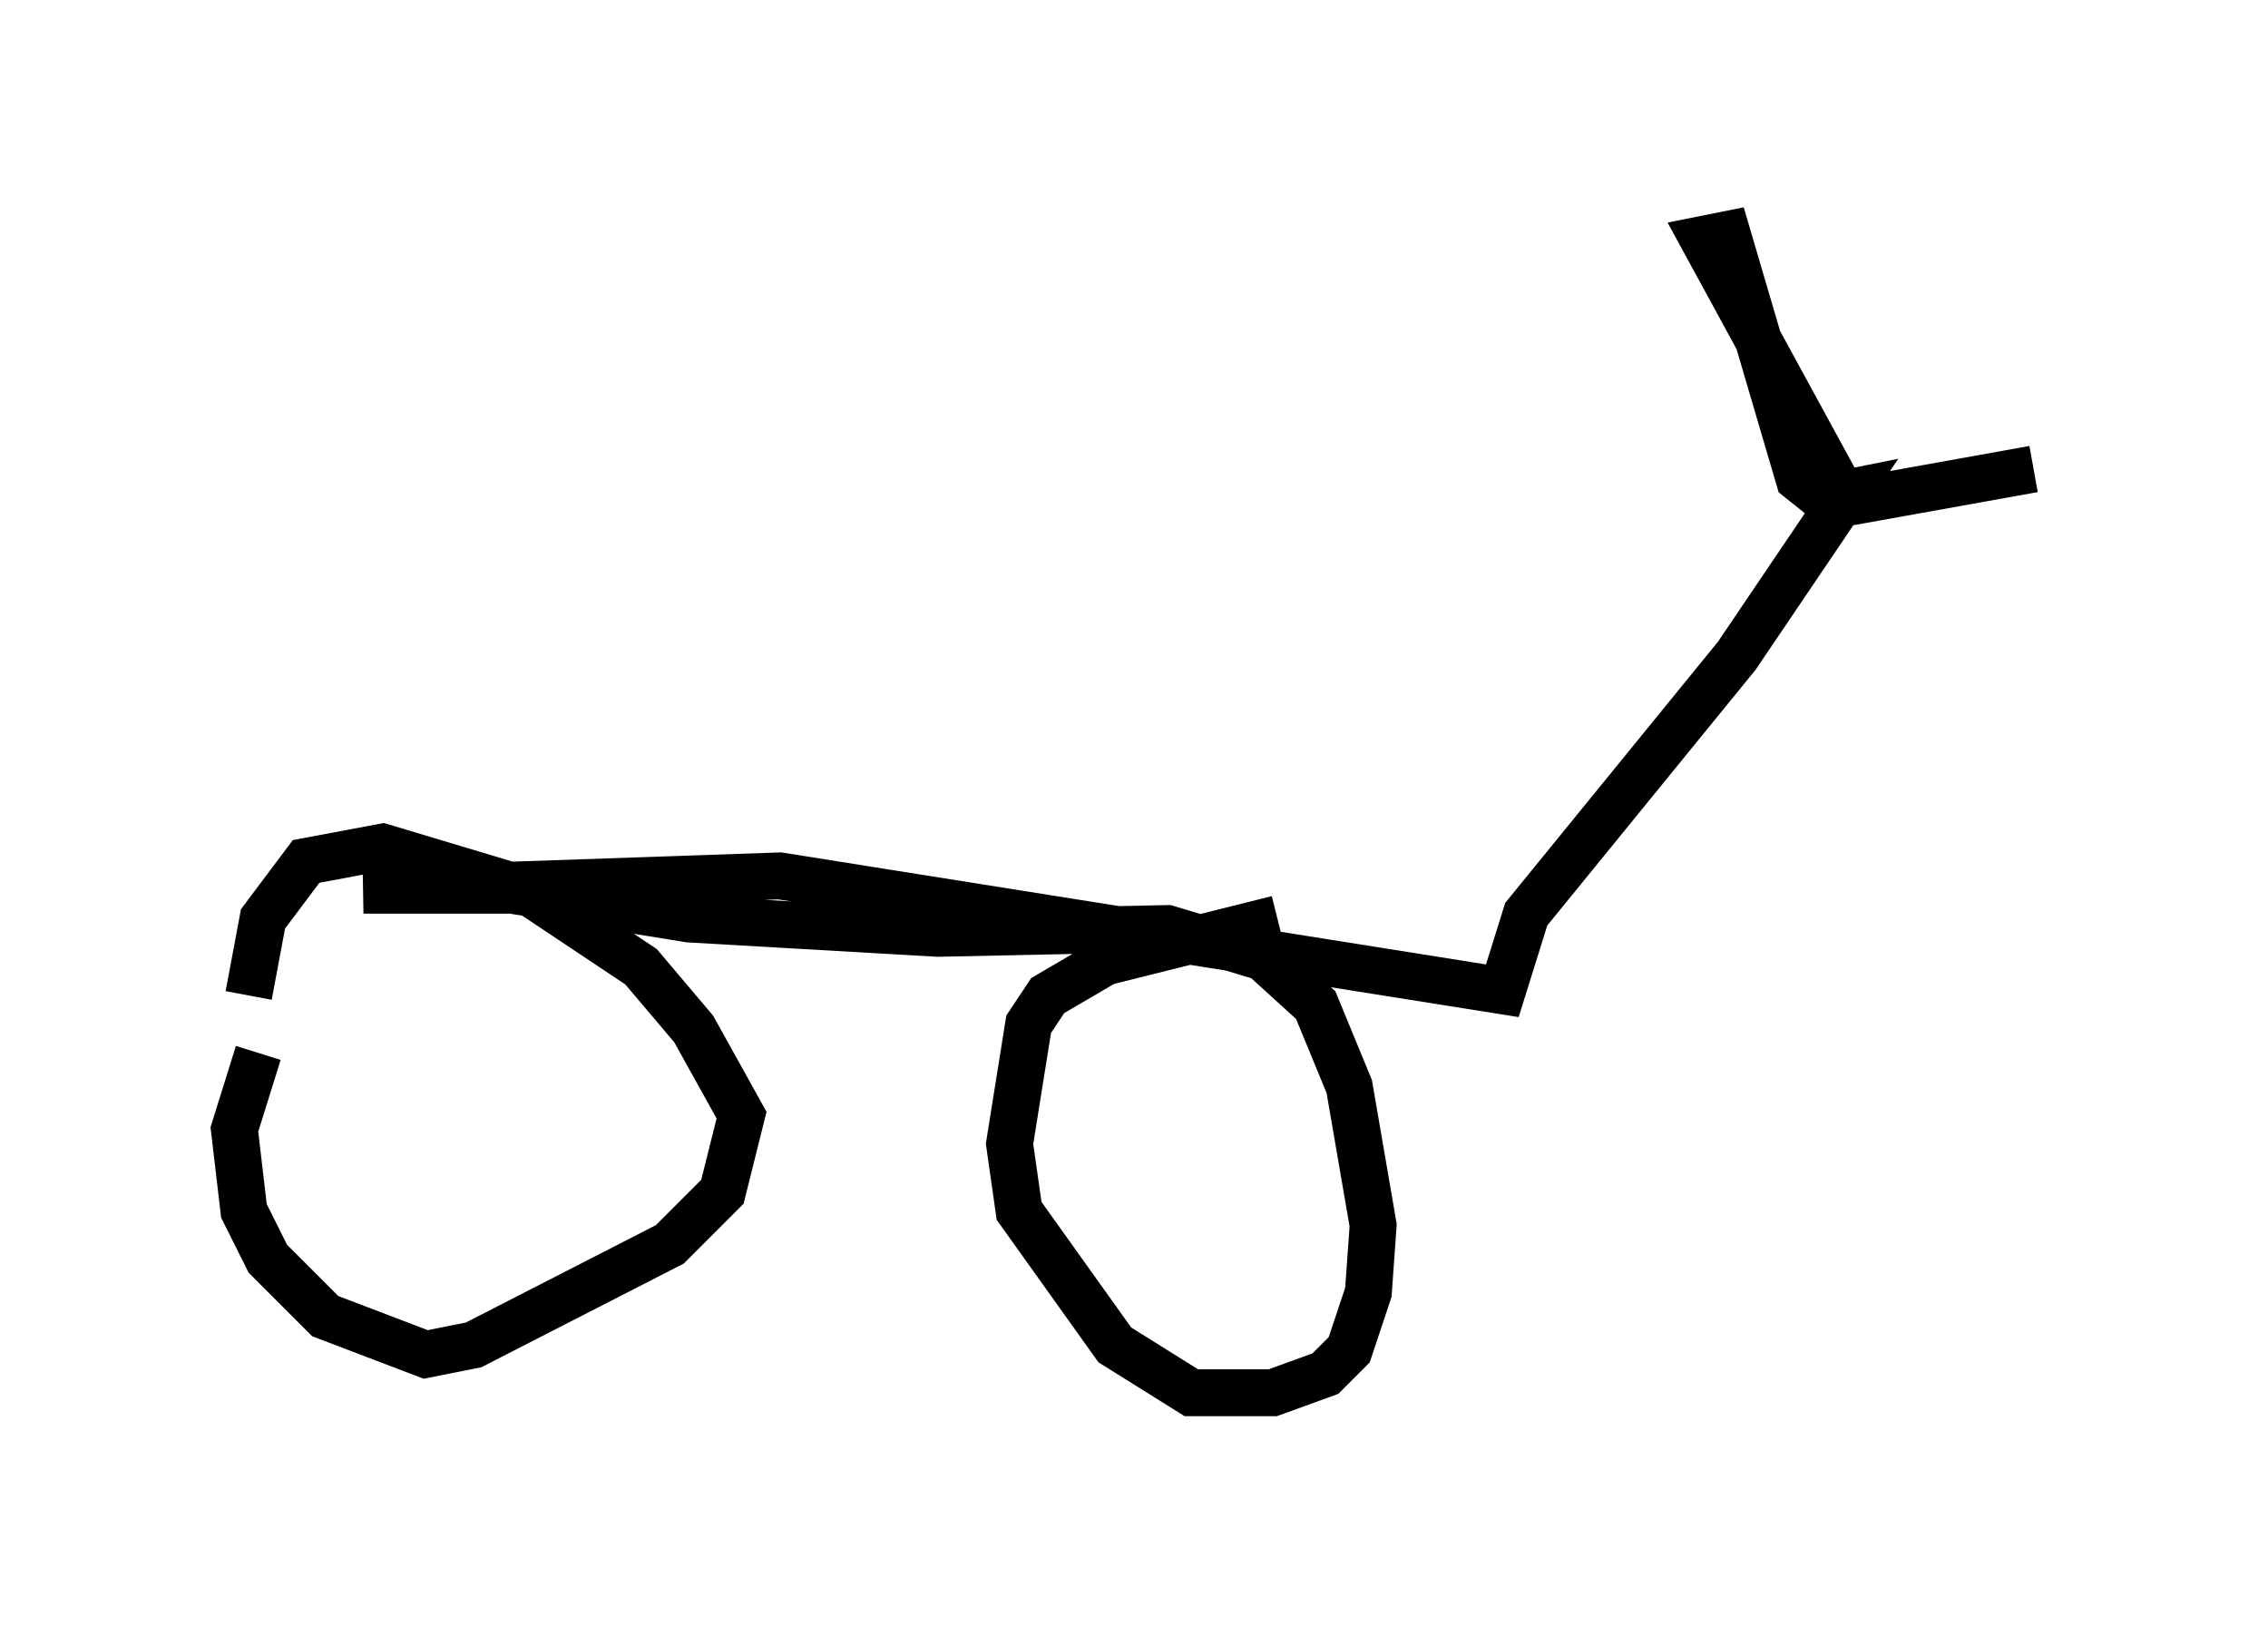 <?xml version="1.0" encoding="utf-8" ?>
<svg baseProfile="full" height="34.704" version="1.1" width="48.384" xmlns="http://www.w3.org/2000/svg" xmlns:ev="http://www.w3.org/2001/xml-events" xmlns:xlink="http://www.w3.org/1999/xlink"><defs /><rect fill="white" height="34.704" width="48.384" x="0" y="0" /><path d="M7.552, 20.211 m-2.042, 2.246 l-0.51, 1.633 0.204, 1.735 l0.51, 1.021 1.225, 1.225 l2.144, 0.817 1.021, -0.204 l4.185, -2.144 1.123, -1.123 l0.408, -1.633 -1.021, -1.838 l-1.123, -1.327 -2.45, -1.633 l-3.063, -0.919 -1.633, 0.306 l-0.919, 1.225 -0.306, 1.633 m21.948, -1.633 l-3.675, 0.919 -1.225, 0.715 l-0.408, 0.613 -0.408, 2.552 l0.204, 1.429 2.042, 2.858 l1.633, 1.021 1.735, 0.0 l1.123, -0.408 0.51, -0.51 l0.408, -1.225 0.102, -1.429 l-0.51, -2.96 -0.715, -1.735 l-1.123, -1.021 -2.042, -0.613 l-4.9, 0.102 -5.308, -0.306 l-3.777, -0.613 -3.165, 0.0 l8.881, -0.306 15.415, 2.45 l0.51, -1.633 4.492, -5.513 l2.348, -3.471 -0.51, 0.102 l-0.51, -0.408 -1.531, -5.206 l-0.51, 0.102 3.063, 5.615 l3.981, -0.715 " fill="none" stroke="black" stroke-width="1" /></svg>